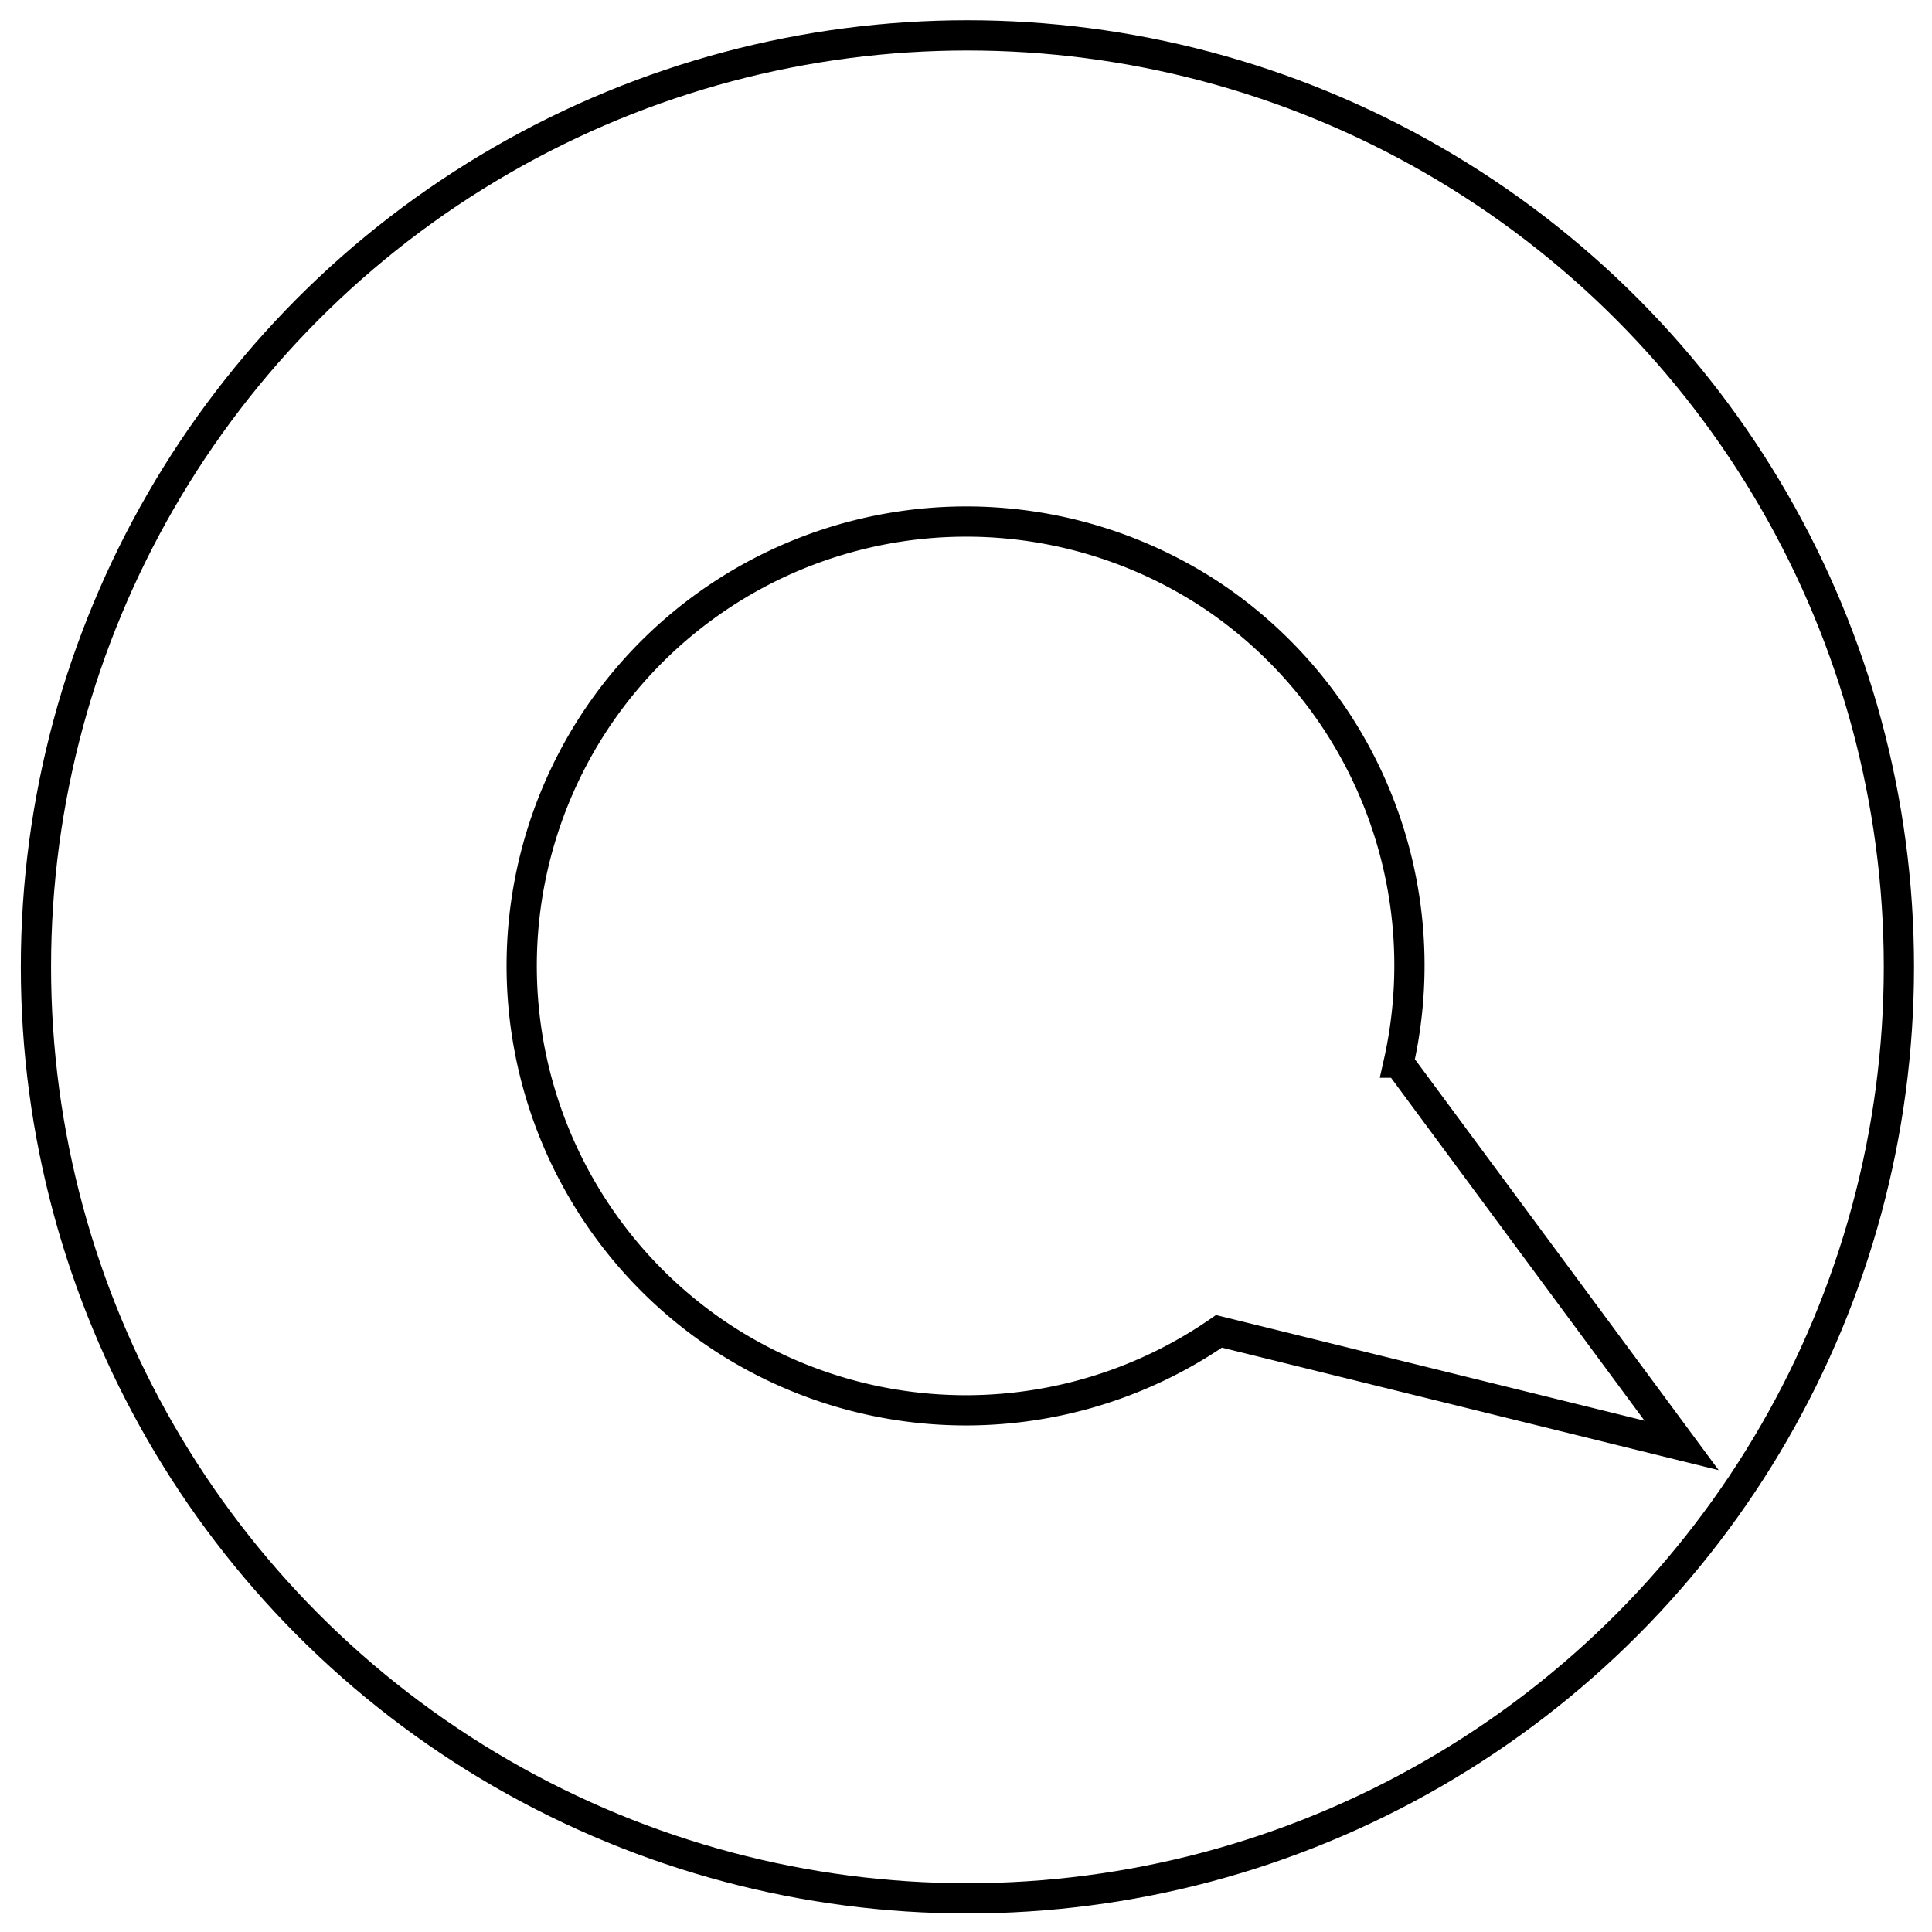 <svg xmlns="http://www.w3.org/2000/svg" xml:space="preserve" viewBox="0 0 33.87 33.87"><g fill="none" stroke="#000" stroke-width=".53"><circle cx="16.96" cy="16.95" r="16.33" paint-order="markers fill stroke" style="font-variation-settings:normal;-inkscape-stroke:none"/><path d="m29.48 25.34-4.96-6.71a7.8 7.8 0 0 0-3.26-8.18 7.8 7.8 0 0 0-10.8 2.15 7.8 7.8 0 0 0 2.14 10.81 7.8 7.8 0 0 0 8.77-.07z" paint-order="markers"/></g></svg>